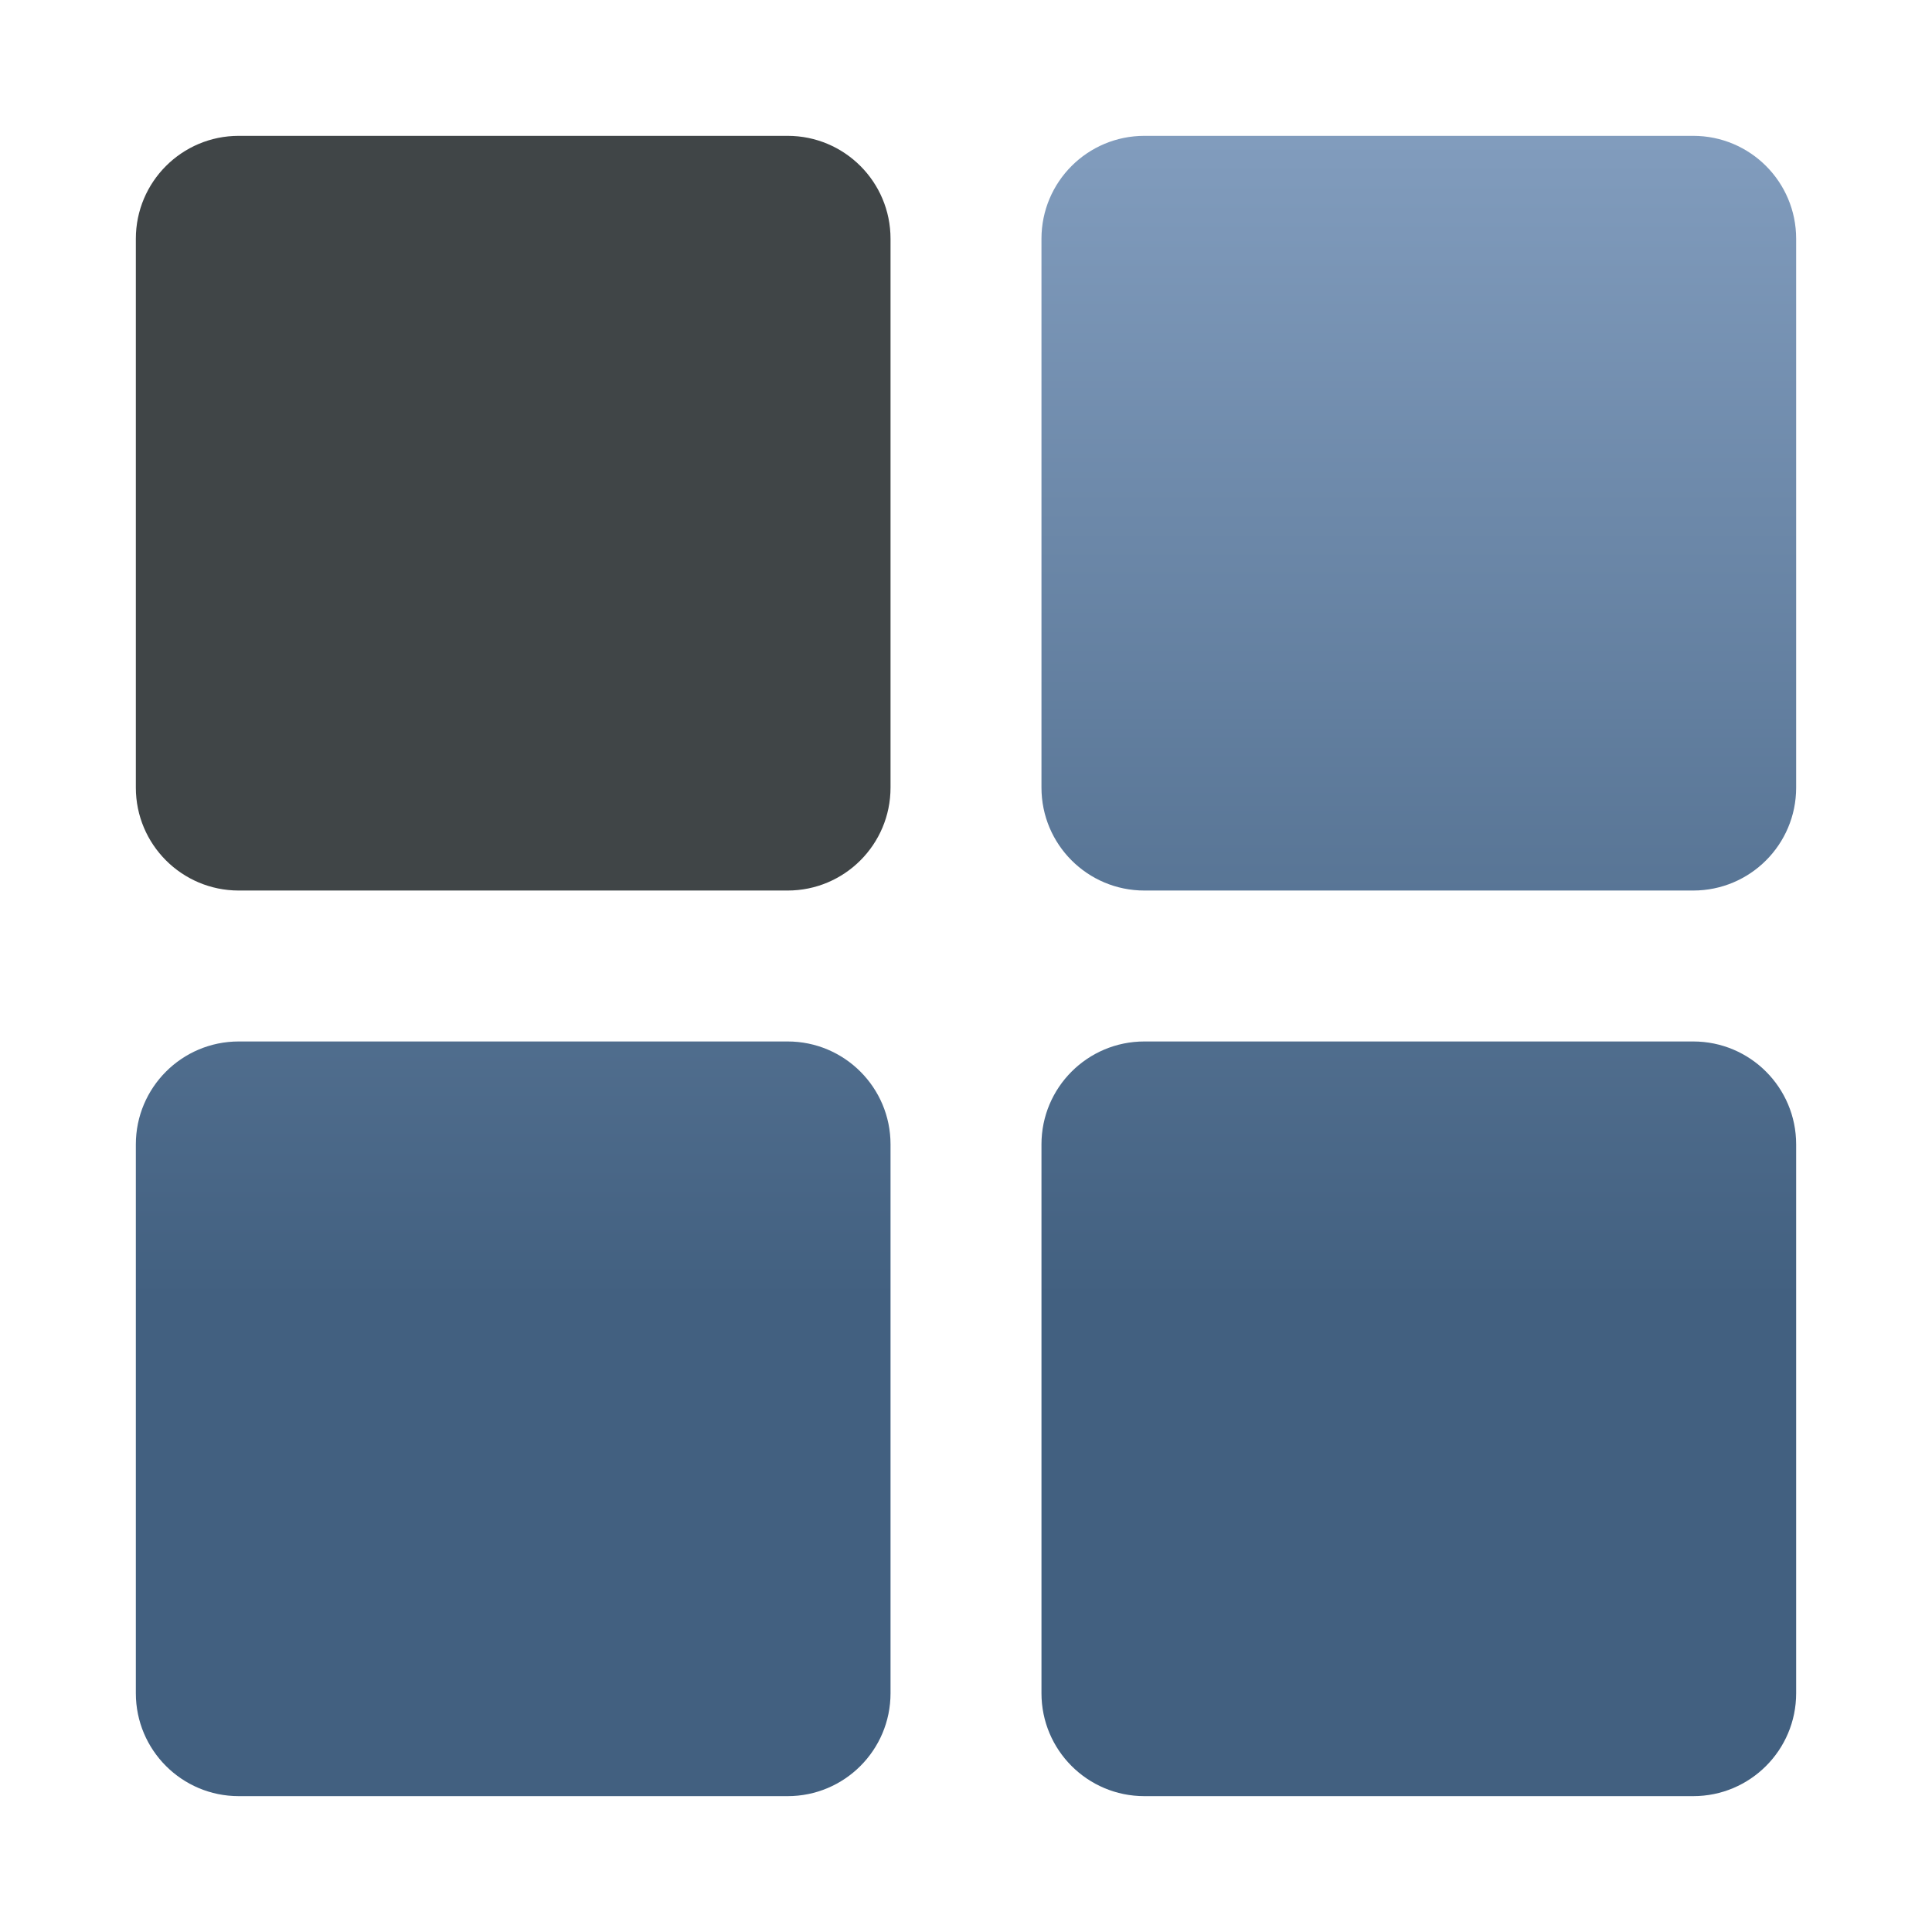 <?xml version="1.0" encoding="iso-8859-1"?>
<!-- Generator: Adobe Illustrator 15.0.0, SVG Export Plug-In . SVG Version: 6.00 Build 0)  -->
<!DOCTYPE svg PUBLIC "-//W3C//DTD SVG 1.1//EN" "http://www.w3.org/Graphics/SVG/1.1/DTD/svg11.dtd">
<svg version="1.1" id="Ebene_2" xmlns="http://www.w3.org/2000/svg" xmlns:xlink="http://www.w3.org/1999/xlink" x="0px" y="0px"
	 width="128px" height="128px" viewBox="0 0 128 128" enable-background="new 0 0 128 128" xml:space="preserve">
<linearGradient id="SVGID_1_" gradientUnits="userSpaceOnUse" x1="34" y1="118.898" x2="34" y2="9.283">
	<stop  offset="0.3" style="stop-color:#426080"/>
	<stop  offset="1" style="stop-color:#819CBD"/>
</linearGradient>
<path fill="url(#SVGID_1_)" d="M52.182,69C55.948,69,59,72.052,59,75.819v36.361c0,3.768-3.052,6.819-6.818,6.819H15.818
	C12.052,119,9,115.948,9,112.181V75.819C9,72.052,12.052,69,15.818,69H52.182z"/>
<linearGradient id="SVGID_2_" gradientUnits="userSpaceOnUse" x1="94" y1="118.898" x2="94" y2="9.283">
	<stop  offset="0.3" style="stop-color:#426080"/>
	<stop  offset="1" style="stop-color:#819CBD"/>
</linearGradient>
<path fill="url(#SVGID_2_)" d="M112.18,9c3.77,0,6.82,3.051,6.82,6.82V52.18c0,3.77-3.051,6.82-6.82,6.82h-36.36
	C72.051,59,69,55.949,69,52.18V15.82C69,12.051,72.051,9,75.819,9H112.18z"/>
<linearGradient id="SVGID_3_" gradientUnits="userSpaceOnUse" x1="94" y1="118.898" x2="94" y2="9.283">
	<stop  offset="0.3" style="stop-color:#426080"/>
	<stop  offset="1" style="stop-color:#819CBD"/>
</linearGradient>
<path fill="url(#SVGID_3_)" d="M112.18,69c3.77,0,6.82,3.052,6.82,6.819v36.361c0,3.768-3.051,6.819-6.82,6.819H75.818
	C72.05,119,69,115.948,69,112.181V75.819C69,72.052,72.05,69,75.818,69H112.18z"/>
<path fill="#404547" d="M52.182,9C55.948,9,59,12.051,59,15.82v36.36C59,55.95,55.948,59,52.182,59H15.818
	C12.052,59,9,55.95,9,52.181V15.82C9,12.051,12.052,9,15.818,9H52.182z"/>
</svg>
